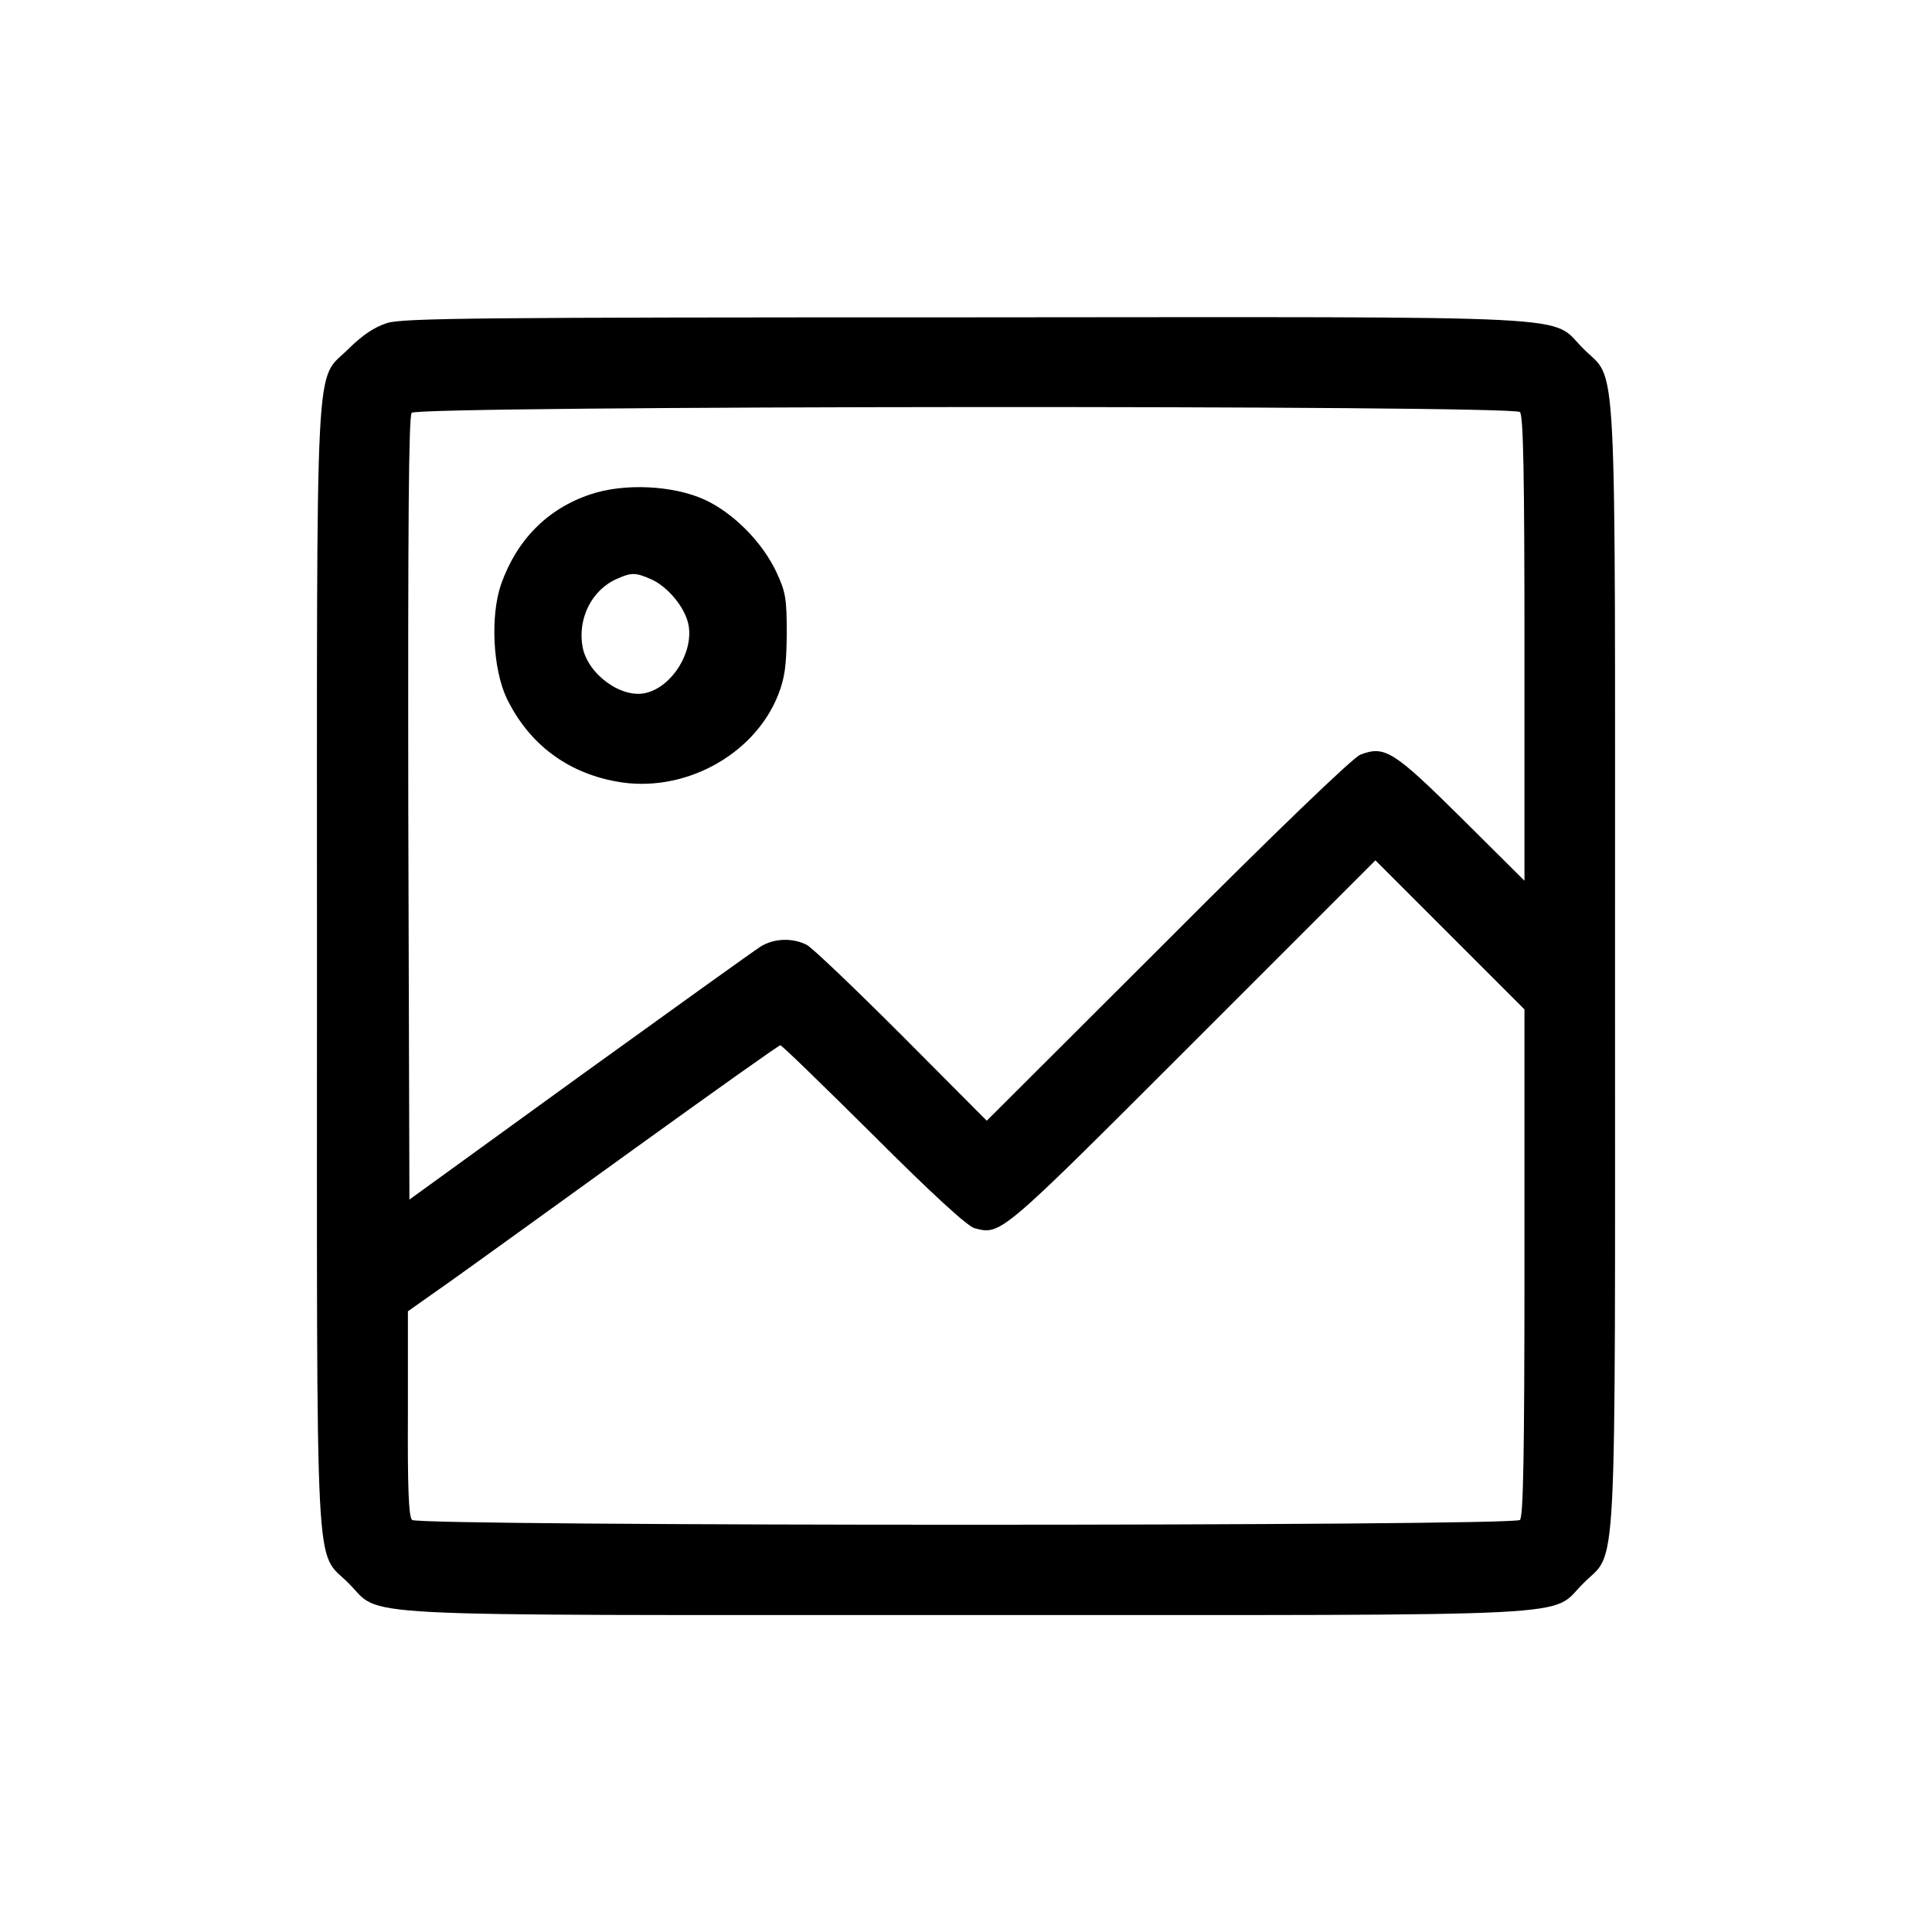 <?xml version="1.0" standalone="no"?>
<!DOCTYPE svg PUBLIC "-//W3C//DTD SVG 20010904//EN" "http://www.w3.org/TR/2001/REC-SVG-20010904/DTD/svg10.dtd">
<svg version="1.0" xmlns="http://www.w3.org/2000/svg"
    width="512pt" height="512pt" viewBox="0 0 512 512"
    preserveAspectRatio="xMidYMid meet">

    <g transform="translate(0,512) scale(0.1,-0.1)"
        stroke="none">
        <path
            d="M1026 4264 c-34 -11 -64 -31 -102 -68 -91 -92 -84 44 -84 -1636 0
-1680 -7 -1544 84 -1636 92 -91 -44 -84 1636 -84 1680 0 1544 -7 1636 84 91
92 84 -44 84 1636 0 1680 7 1544 -84 1636 -92 91 45 84 -1640 83 -1287 0
-1487 -2 -1530 -15z m3002 -236 c9 -9 12 -162 12 -627 l0 -615 -167 166 c-180
178 -203 193 -268 168 -18 -6 -228 -208 -510 -491 l-480 -479 -225 226 c-124
124 -237 232 -252 240 -37 19 -87 18 -123 -5 -16 -10 -232 -165 -480 -344
l-450 -326 -3 1036 c-1 757 1 1039 9 1049 16 19 2918 21 2937 2z m12 -2253 c0
-509 -3 -674 -12 -683 -17 -17 -2919 -17 -2936 0 -9 9 -12 85 -11 283 l0 270
112 79 c62 44 282 203 490 353 208 150 381 273 385 273 4 0 115 -108 247 -239
154 -154 250 -242 268 -246 70 -18 66 -21 577 490 l485 485 197 -197 198 -198
0 -670z" />
        <path
            d="M1565 3810 c-114 -38 -195 -120 -237 -238 -29 -84 -22 -225 15 -303
58 -119 158 -196 290 -220 176 -33 365 68 429 229 18 46 22 77 23 162 0 94 -3
111 -27 163 -38 81 -115 158 -191 193 -84 38 -213 44 -302 14z m158 -224 c46
-19 94 -77 102 -124 12 -72 -44 -161 -112 -178 -64 -17 -155 48 -169 121 -14
75 24 152 91 181 38 17 49 17 88 0z" />
    </g>
</svg>